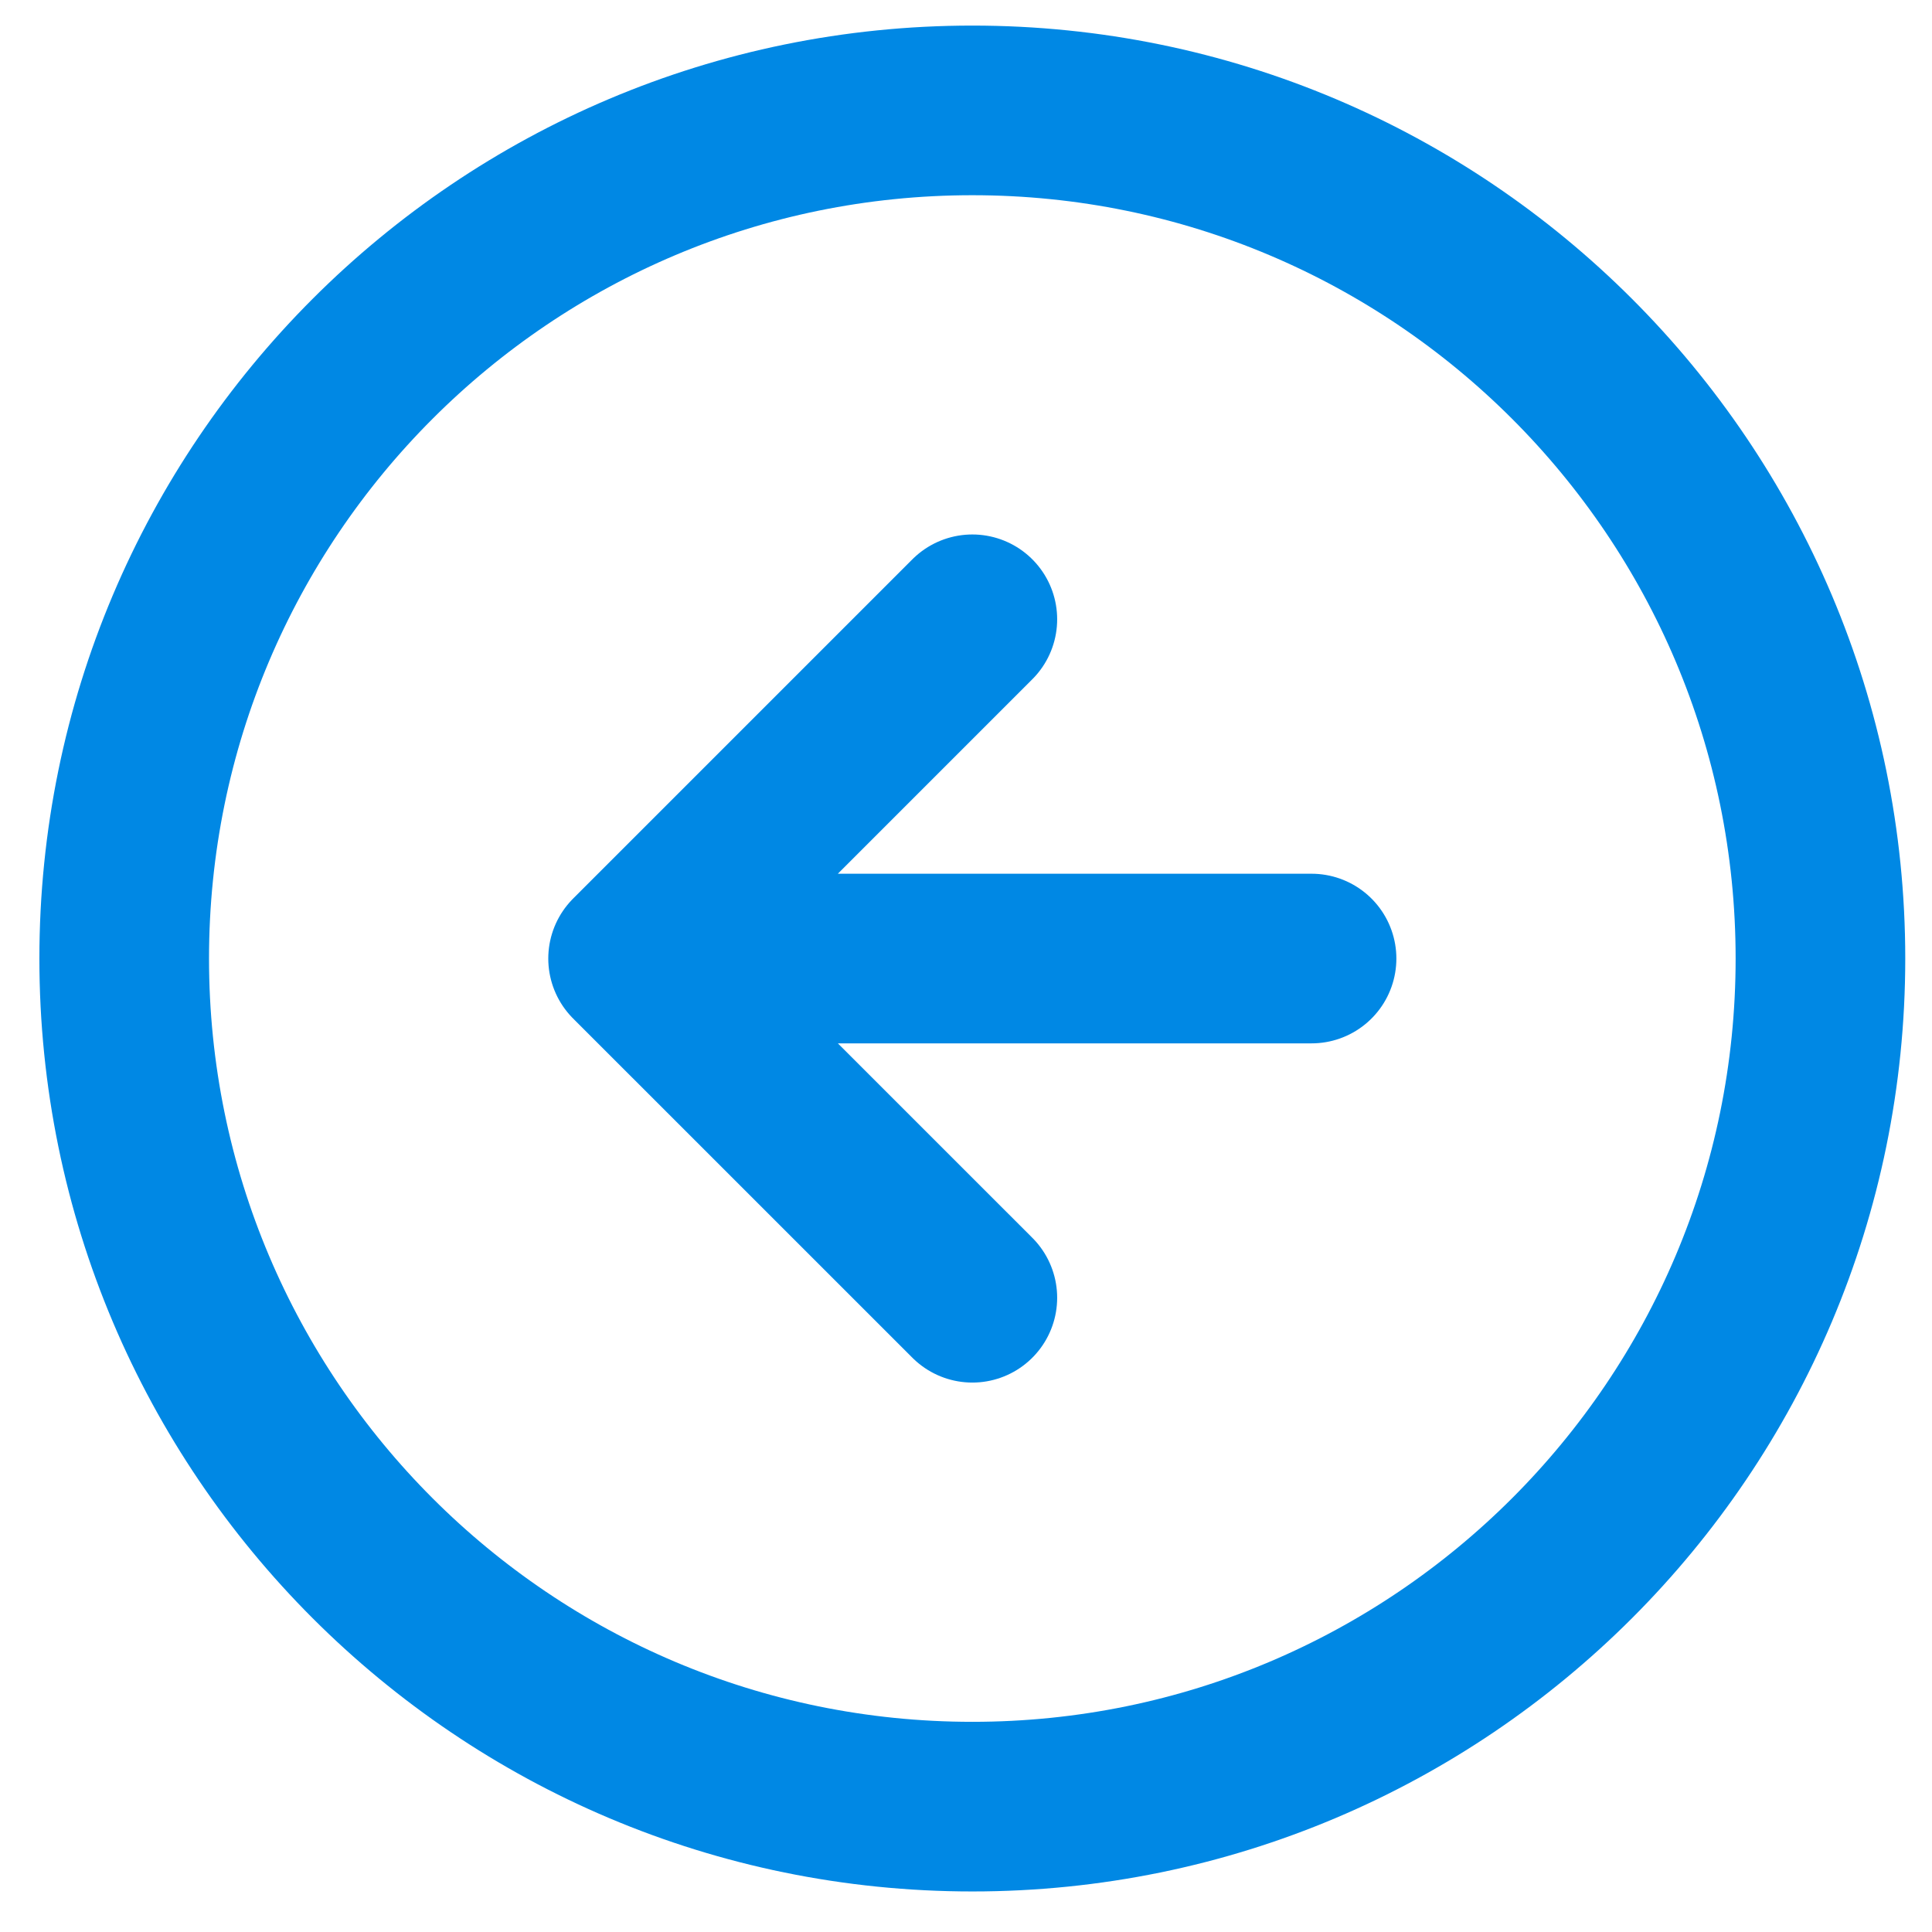 <svg width="35" height="35" viewBox="0 0 35 35" fill="none" xmlns="http://www.w3.org/2000/svg">
<path d="M17.615 11.219L11.469 17.365M11.469 17.365L17.615 23.51M11.469 17.365L23.76 17.365M32.979 17.365C32.979 25.85 26.1 32.729 17.615 32.729C9.129 32.729 2.25 25.85 2.25 17.365C2.25 8.879 9.129 2 17.615 2C26.1 2 32.979 8.879 32.979 17.365Z" stroke="#0088E4" stroke-width="3.073" stroke-linecap="round" stroke-linejoin="round"/>
</svg>
